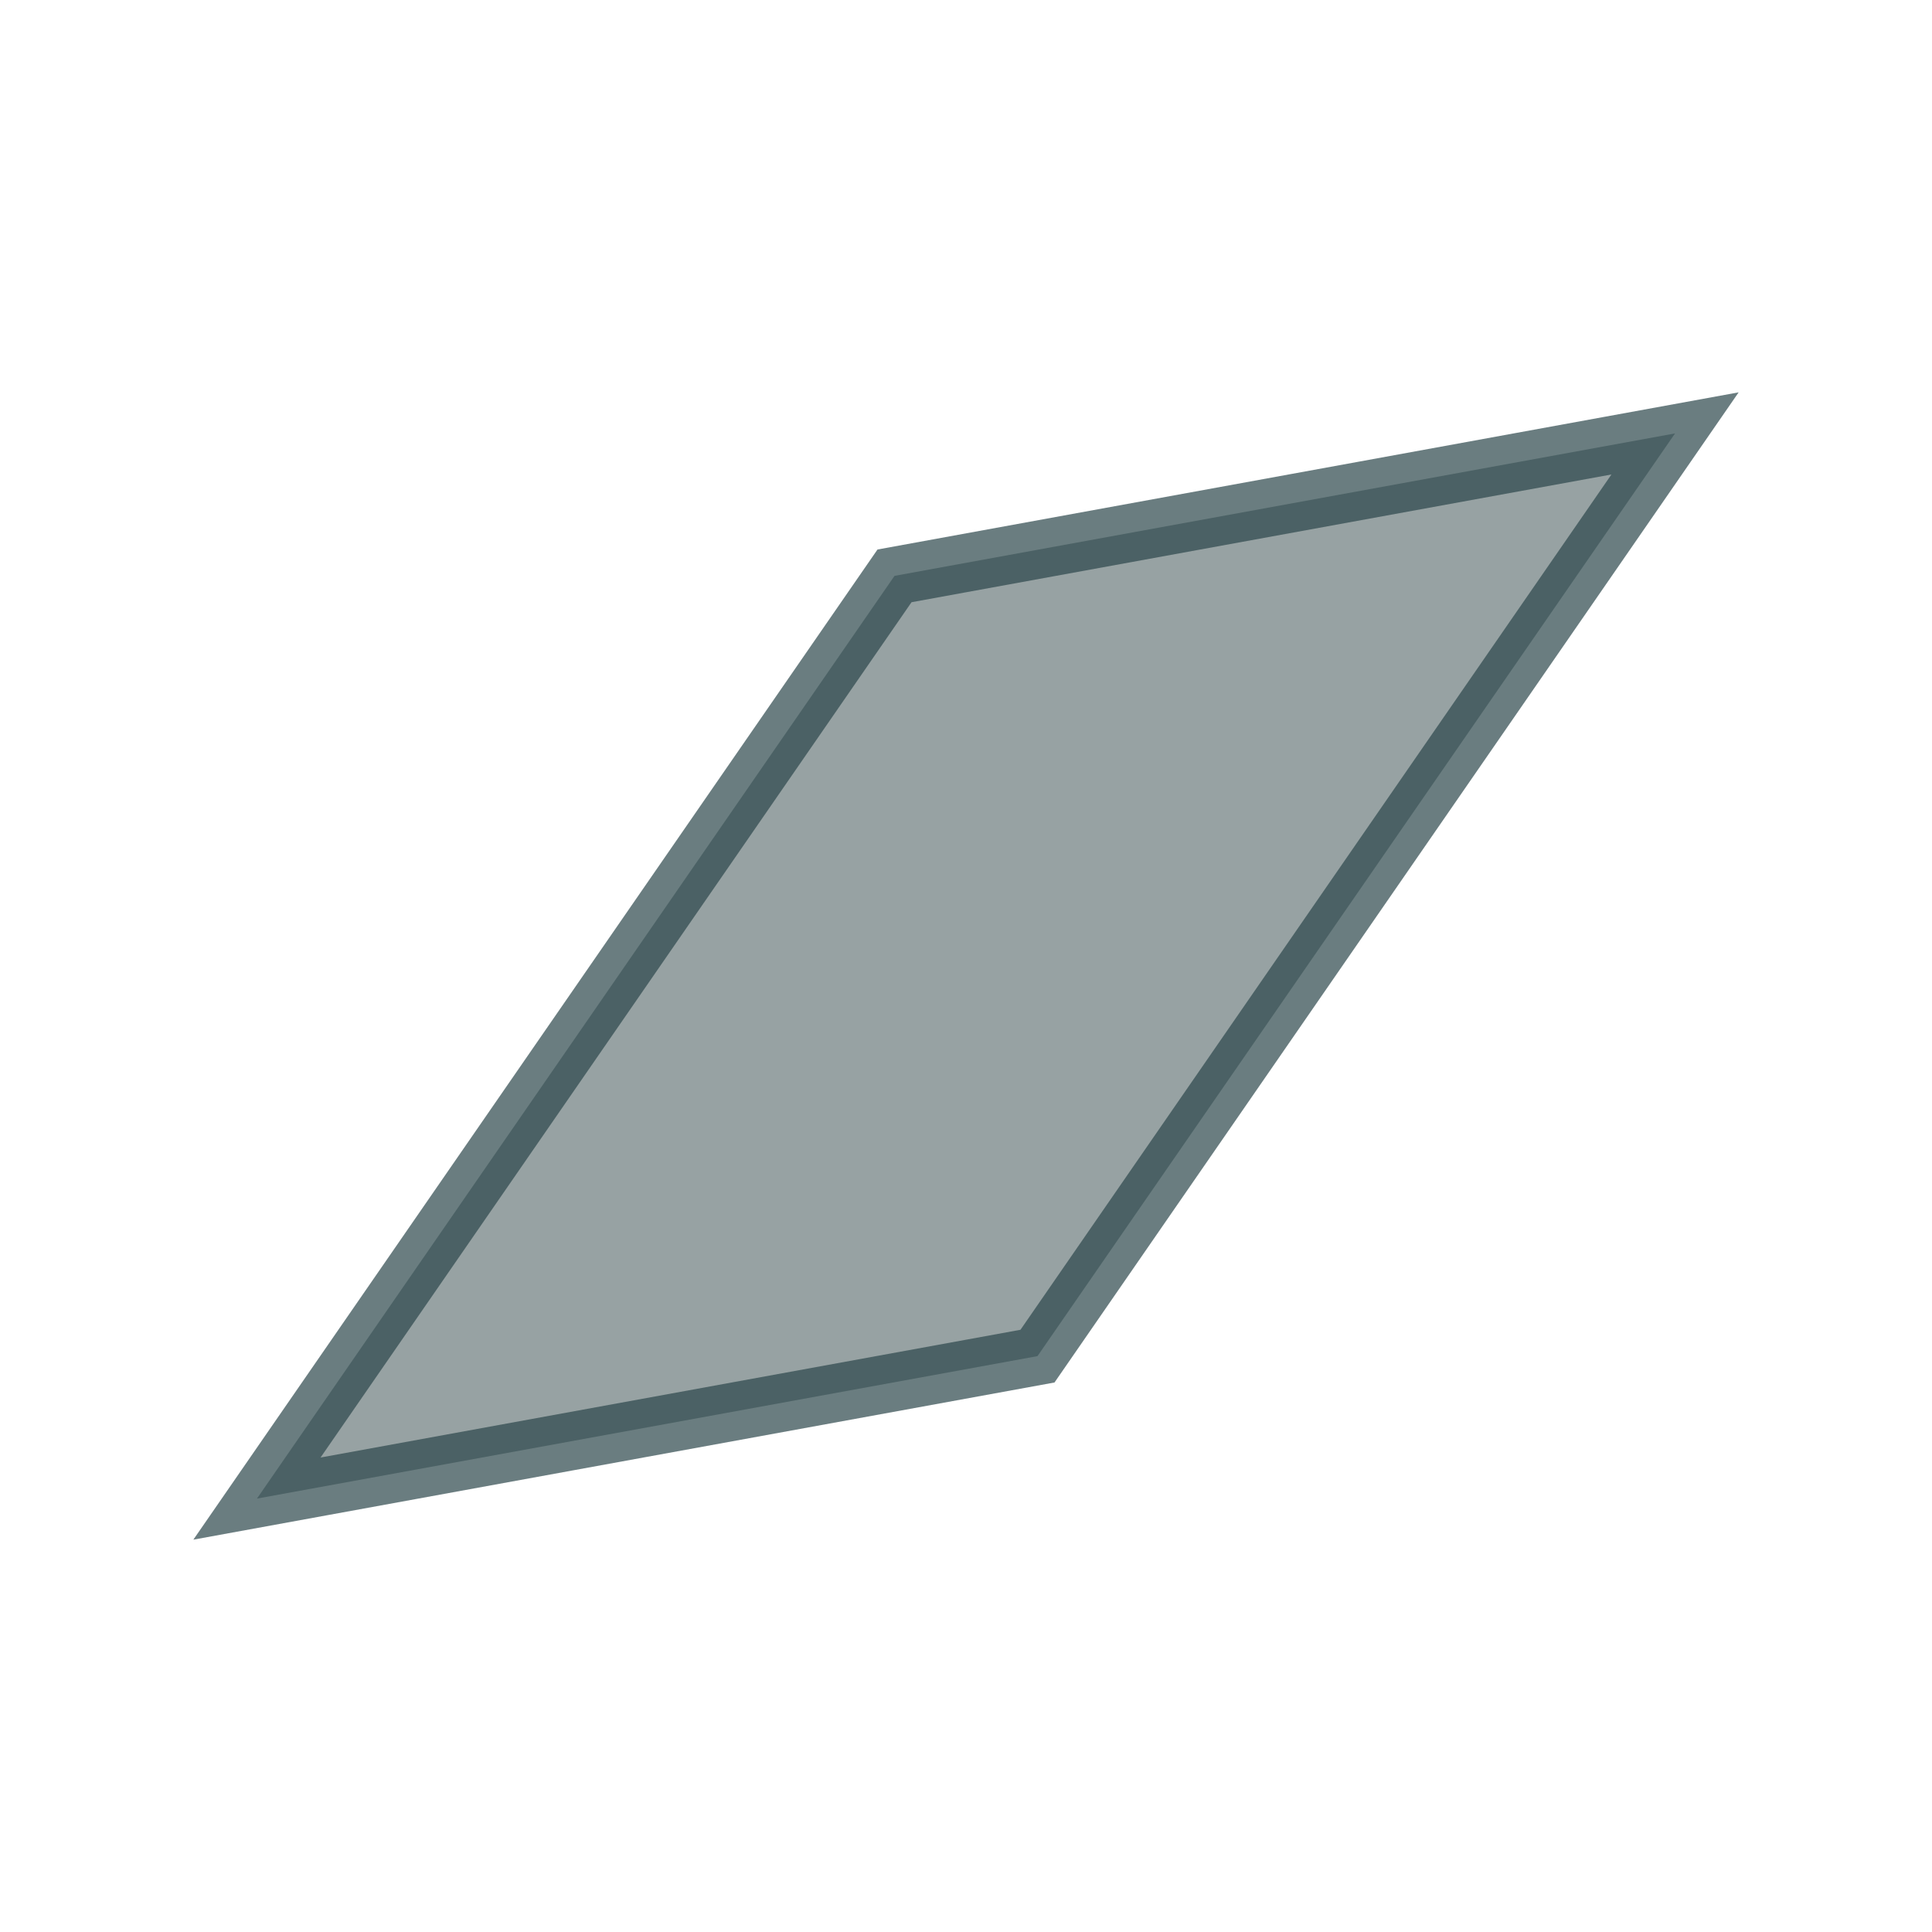 <svg xmlns="http://www.w3.org/2000/svg" viewBox="0 0 300 300">
  <path d="M260.1,67.3l-99,143.28L39.9,232.7l99-143.28Z" style="fill: #6b7b7c;stroke: #2c464b;stroke-miterlimit: 10;stroke-width: 9px;opacity: 0.7"/>
</svg>
